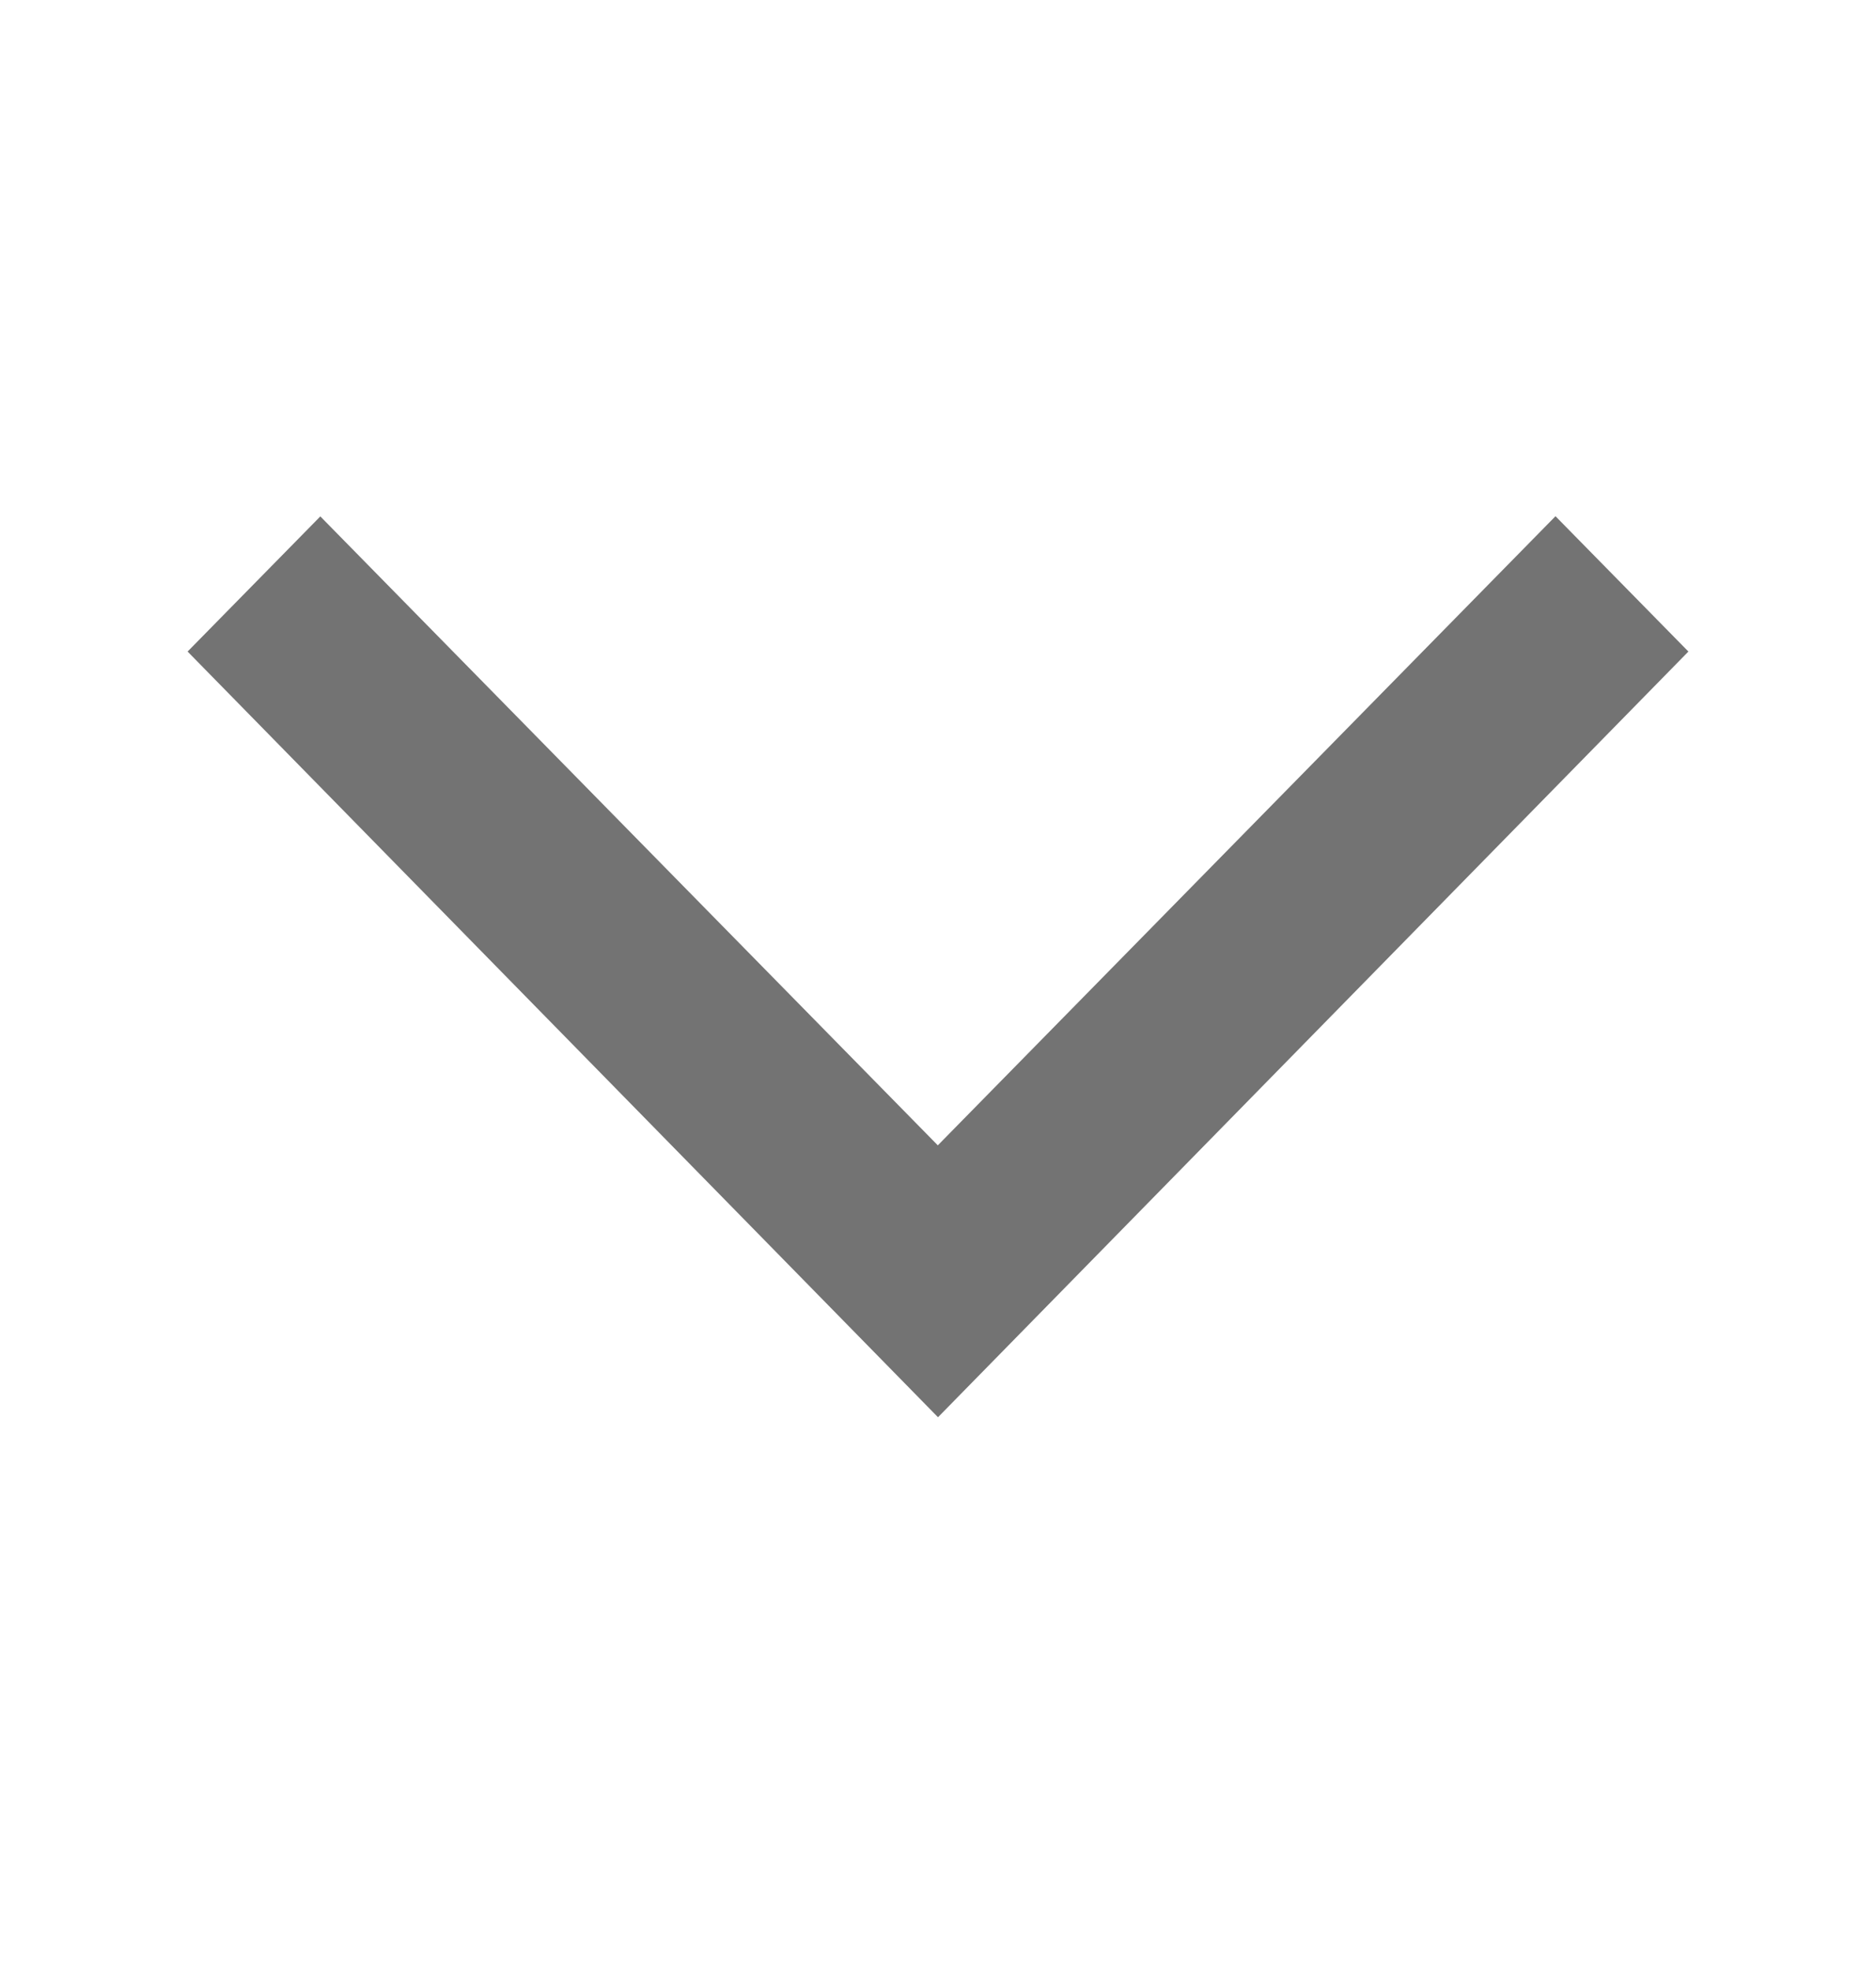 <svg width="20" height="21" viewBox="0 0 20 21" fill="none" xmlns="http://www.w3.org/2000/svg">
<path d="M16.583 5.5L9.998 12.203L3.415 5.502L2 6.942L10 15.1L18 6.942L16.583 5.5Z" fill="#737373"/>
</svg>
